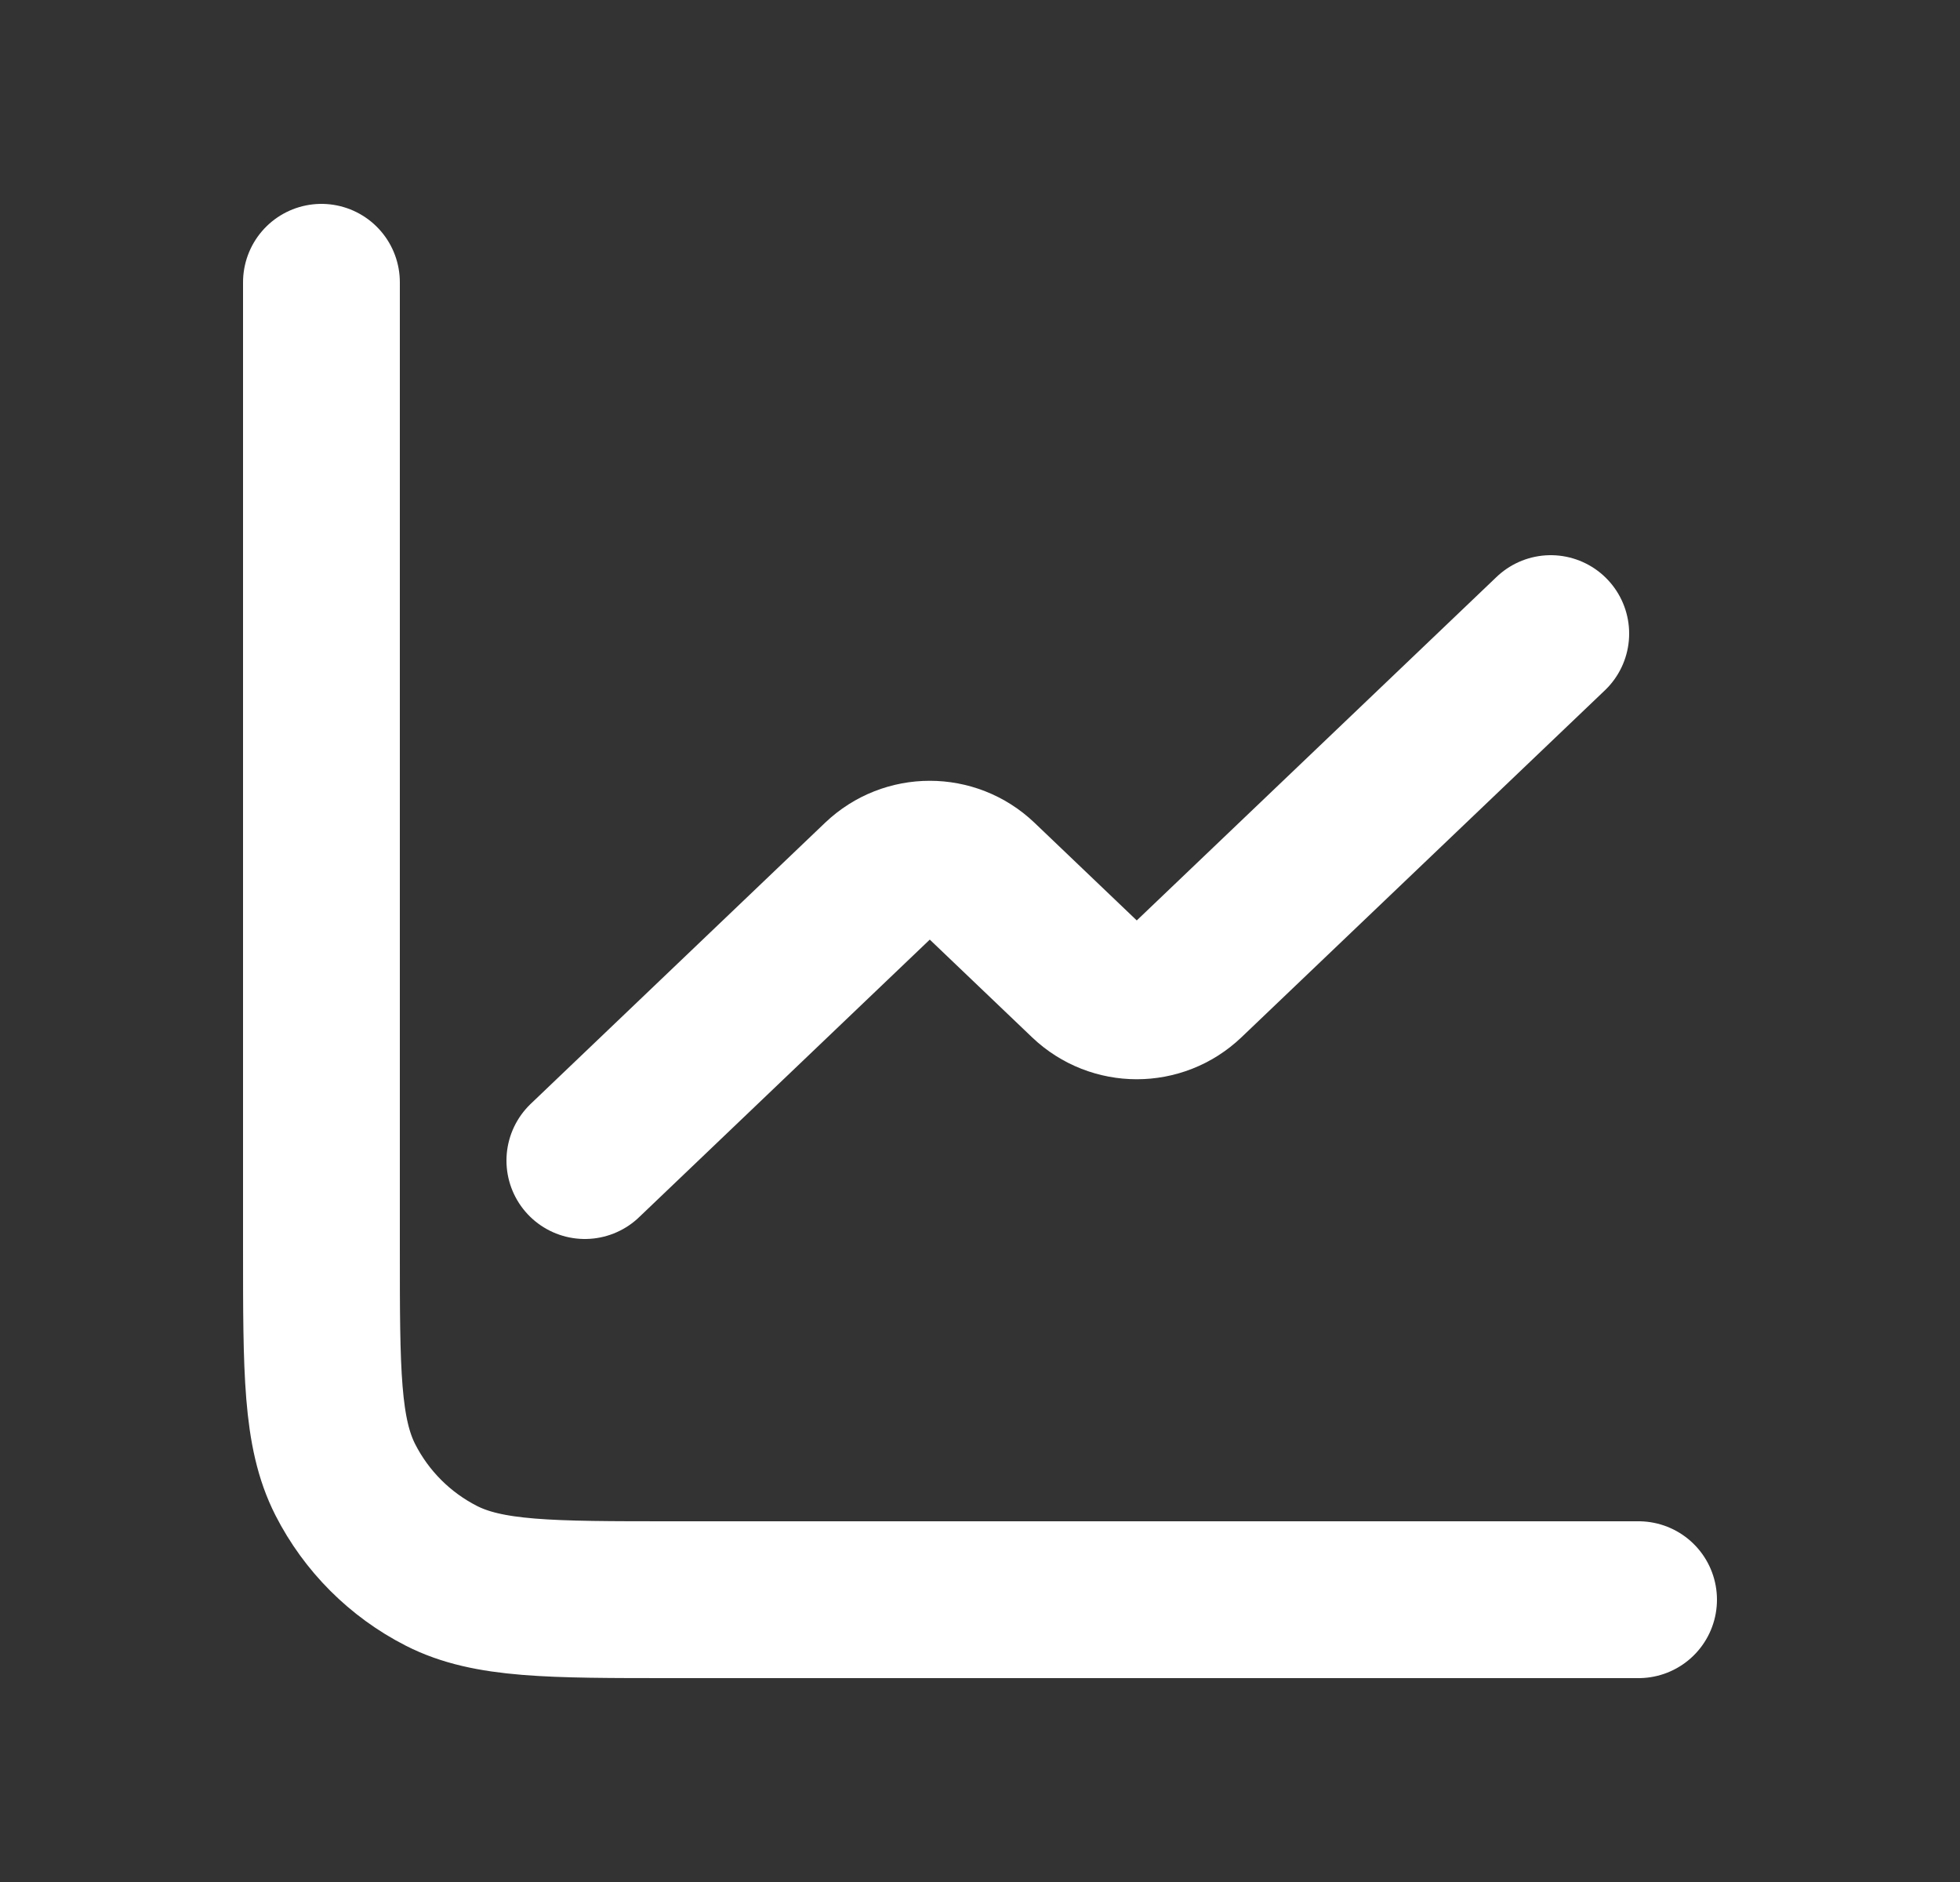 <svg width="25" height="24" viewBox="0 0 25 24" fill="none" xmlns="http://www.w3.org/2000/svg">
<rect x="0" y="0" width="25" height="24" fill="#333333" stroke="none"/>
<path d="M19.78 8.08L15.144 12.505C14.783 12.849 14.216 12.849 13.855 12.505L12.504 11.215C12.143 10.871 11.576 10.871 11.215 11.215L7.46 14.8" stroke="white" stroke-width="2" stroke-linecap="round" stroke-linejoin="round"/>
<path d="M4.1 3.6V15.92C4.1 17.488 4.1 18.272 4.405 18.871C4.674 19.398 5.102 19.826 5.629 20.095C6.228 20.4 7.012 20.4 8.58 20.4H20.9" stroke="white" stroke-width="2" stroke-linecap="round"/>
</svg>

